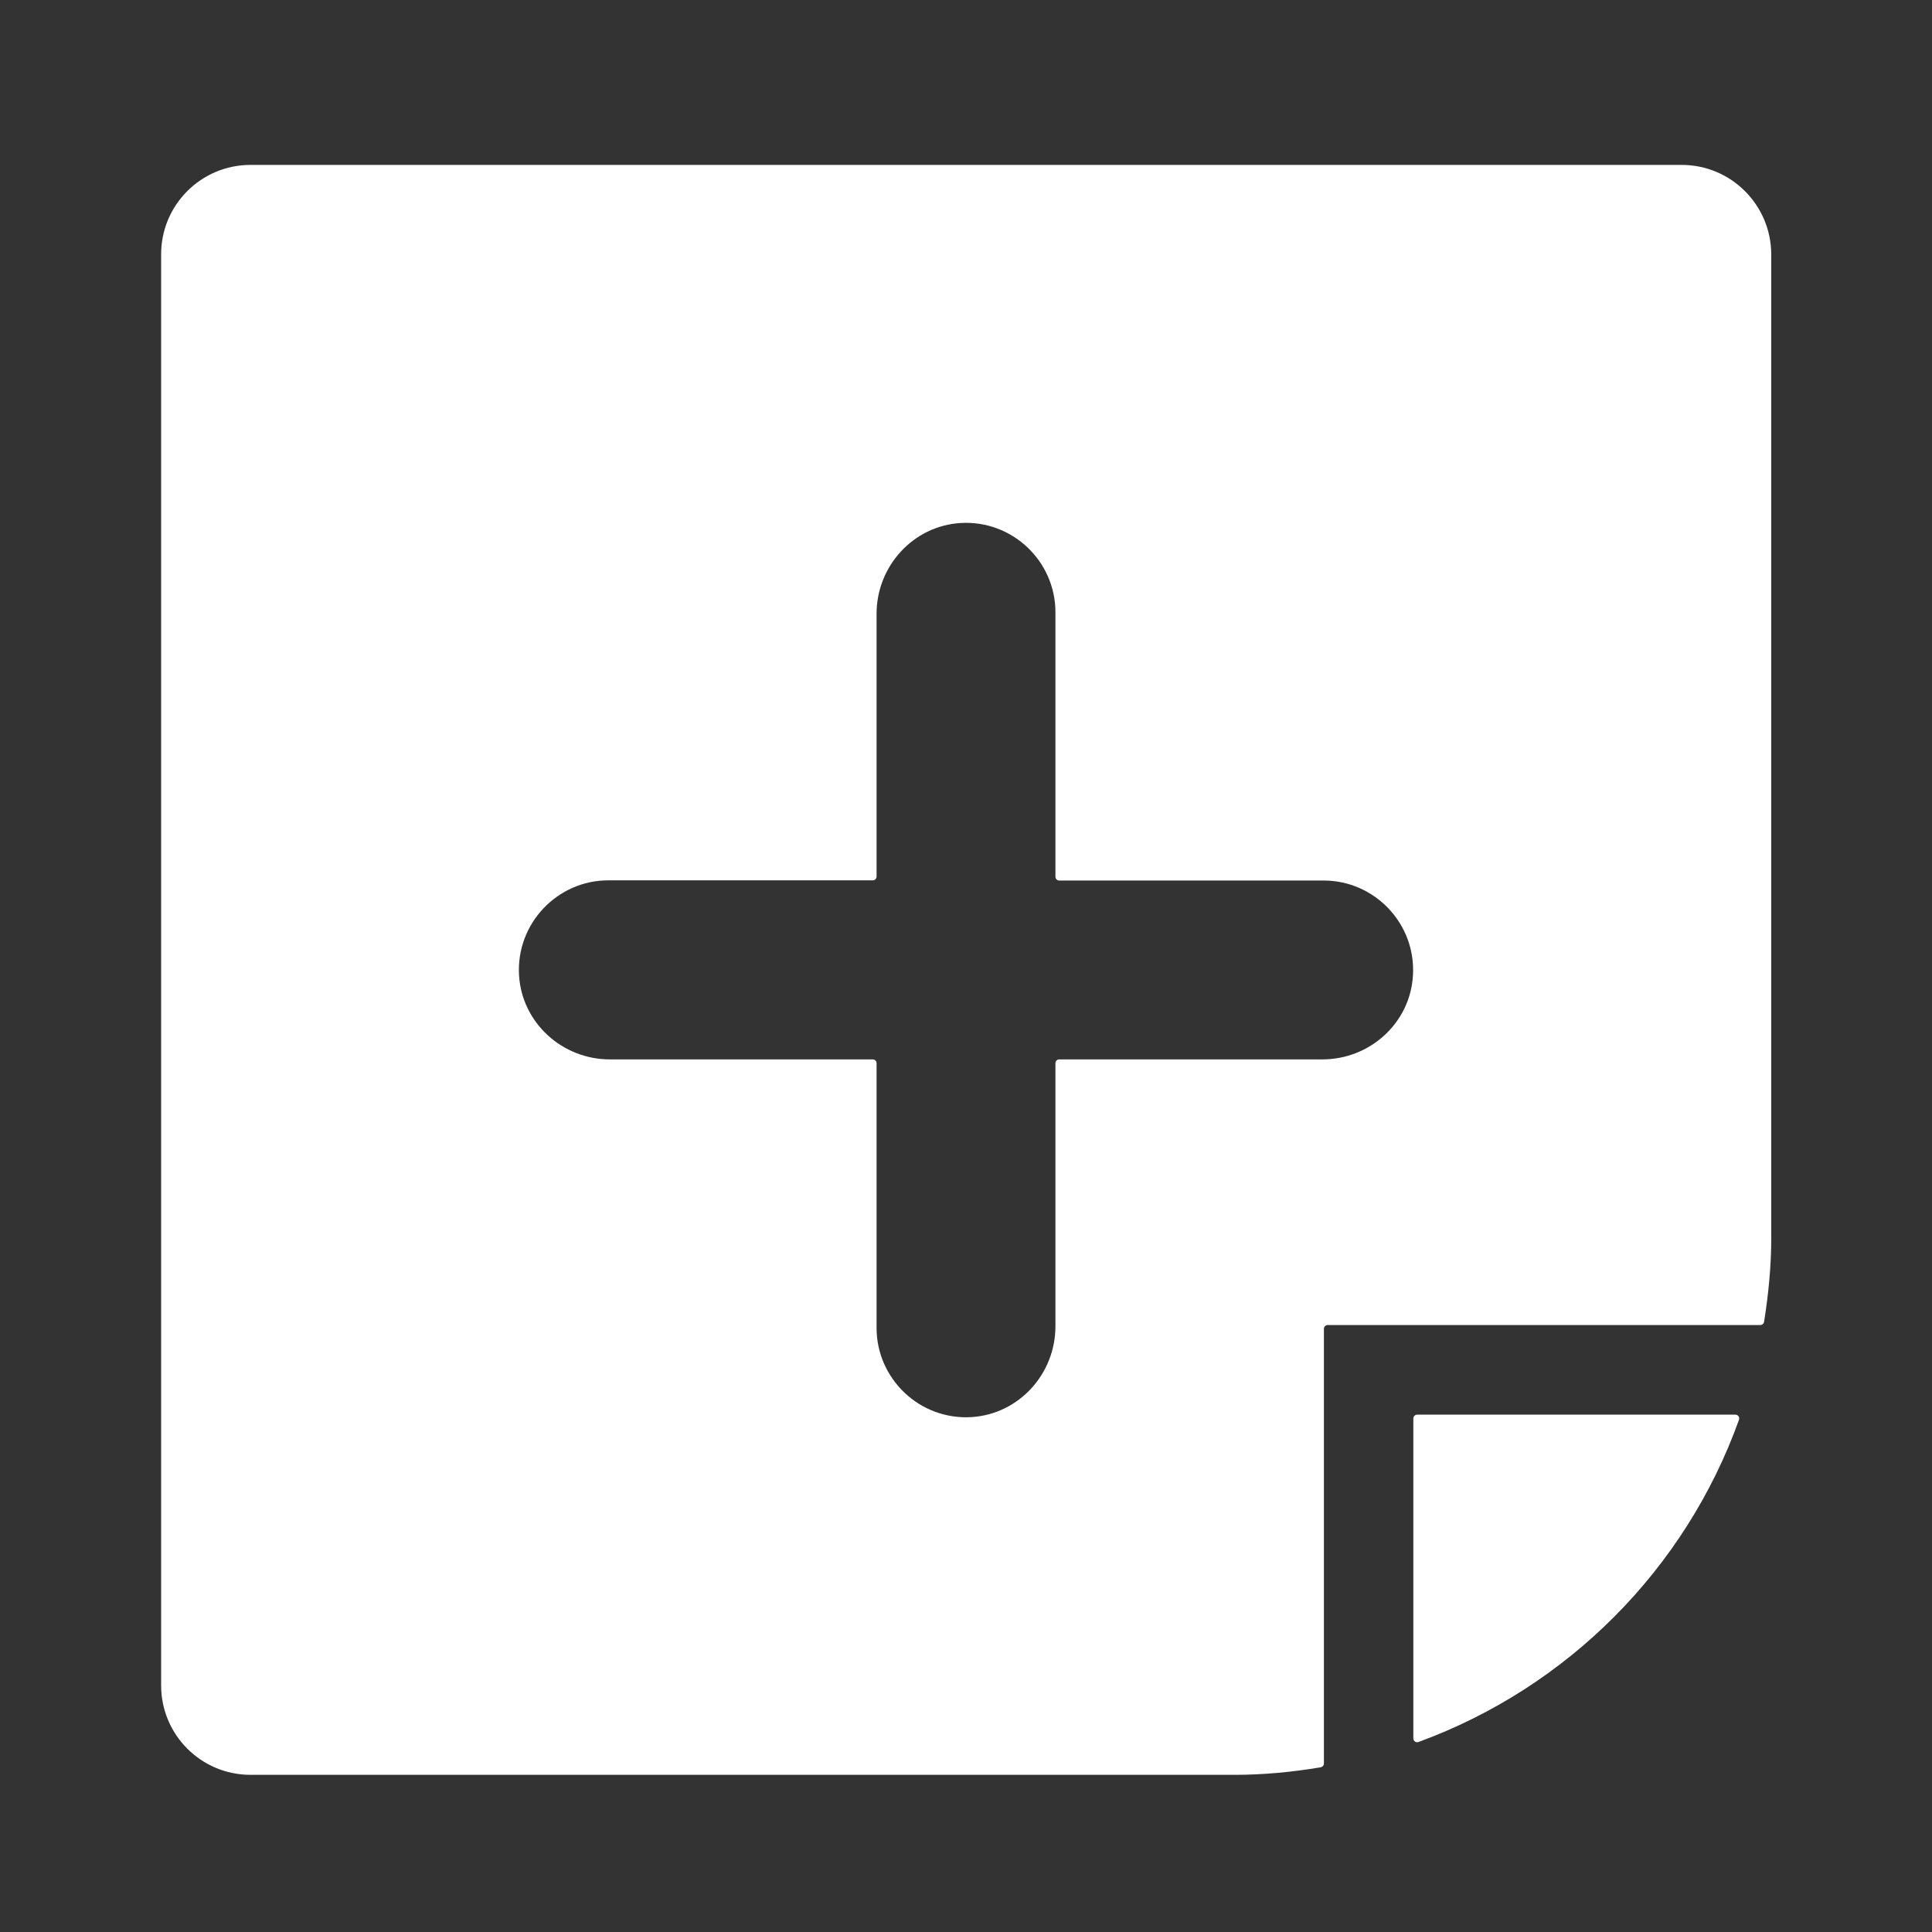 <?xml version="1.0" standalone="no"?><!DOCTYPE svg PUBLIC "-//W3C//DTD SVG 1.1//EN" "http://www.w3.org/Graphics/SVG/1.1/DTD/svg11.dtd"><svg t="1630588000641" class="icon" viewBox="0 0 1024 1024" version="1.1" xmlns="http://www.w3.org/2000/svg" p-id="32936" xmlns:xlink="http://www.w3.org/1999/xlink" width="200" height="200"><rect x="0" y="0" width="1024" height="1024" fill="#333333" stroke="none"/><defs><style type="text/css"></style></defs><path d="M749.1 751.8v169.6c0 1.4 1.4 2.4 2.7 1.9 79-28.9 141.5-91.6 169.9-170.8 0.5-1.3-0.5-2.7-1.9-2.7H751.1c-1.1 0-2 0.9-2 2z" fill="#ffffff" p-id="32937"></path><path d="M891.3 87.4H132.8c-26.2 0-47.4 21.2-47.4 47.4v758.5c0 26.2 21.2 47.4 47.4 47.4h521.5c15.6 0 30.8-1.5 45.7-4 1-0.2 1.7-1 1.7-2V704.3c0-1.1 0.9-2 2-2H933c1 0 1.8-0.7 2-1.7 2.3-14.5 3.8-29.3 3.8-44.4V134.8c-0.1-26.2-21.3-47.4-47.5-47.4zM700.9 561.5H561.4c-1.1 0-2 0.9-2 2V703c0 25.2-19.4 46.6-44.6 48.1-27.4 1.6-50.2-20.3-50.2-47.3V563.5c0-1.1-0.9-2-2-2H323.2c-25.2 0-46.6-19.4-48.1-44.6-1.6-27.4 20.3-50.3 47.3-50.3h140.2c1.1 0 2-0.9 2-2V325.3c0-25.2 19.4-46.6 44.6-48.1 27.4-1.6 50.2 20.3 50.2 47.3v140.2c0 1.1 0.9 2 2 2h140.2c27 0 48.9 22.9 47.3 50.2-1.4 25.3-22.8 44.6-48 44.6z" fill="#ffffff" p-id="32938"></path></svg>